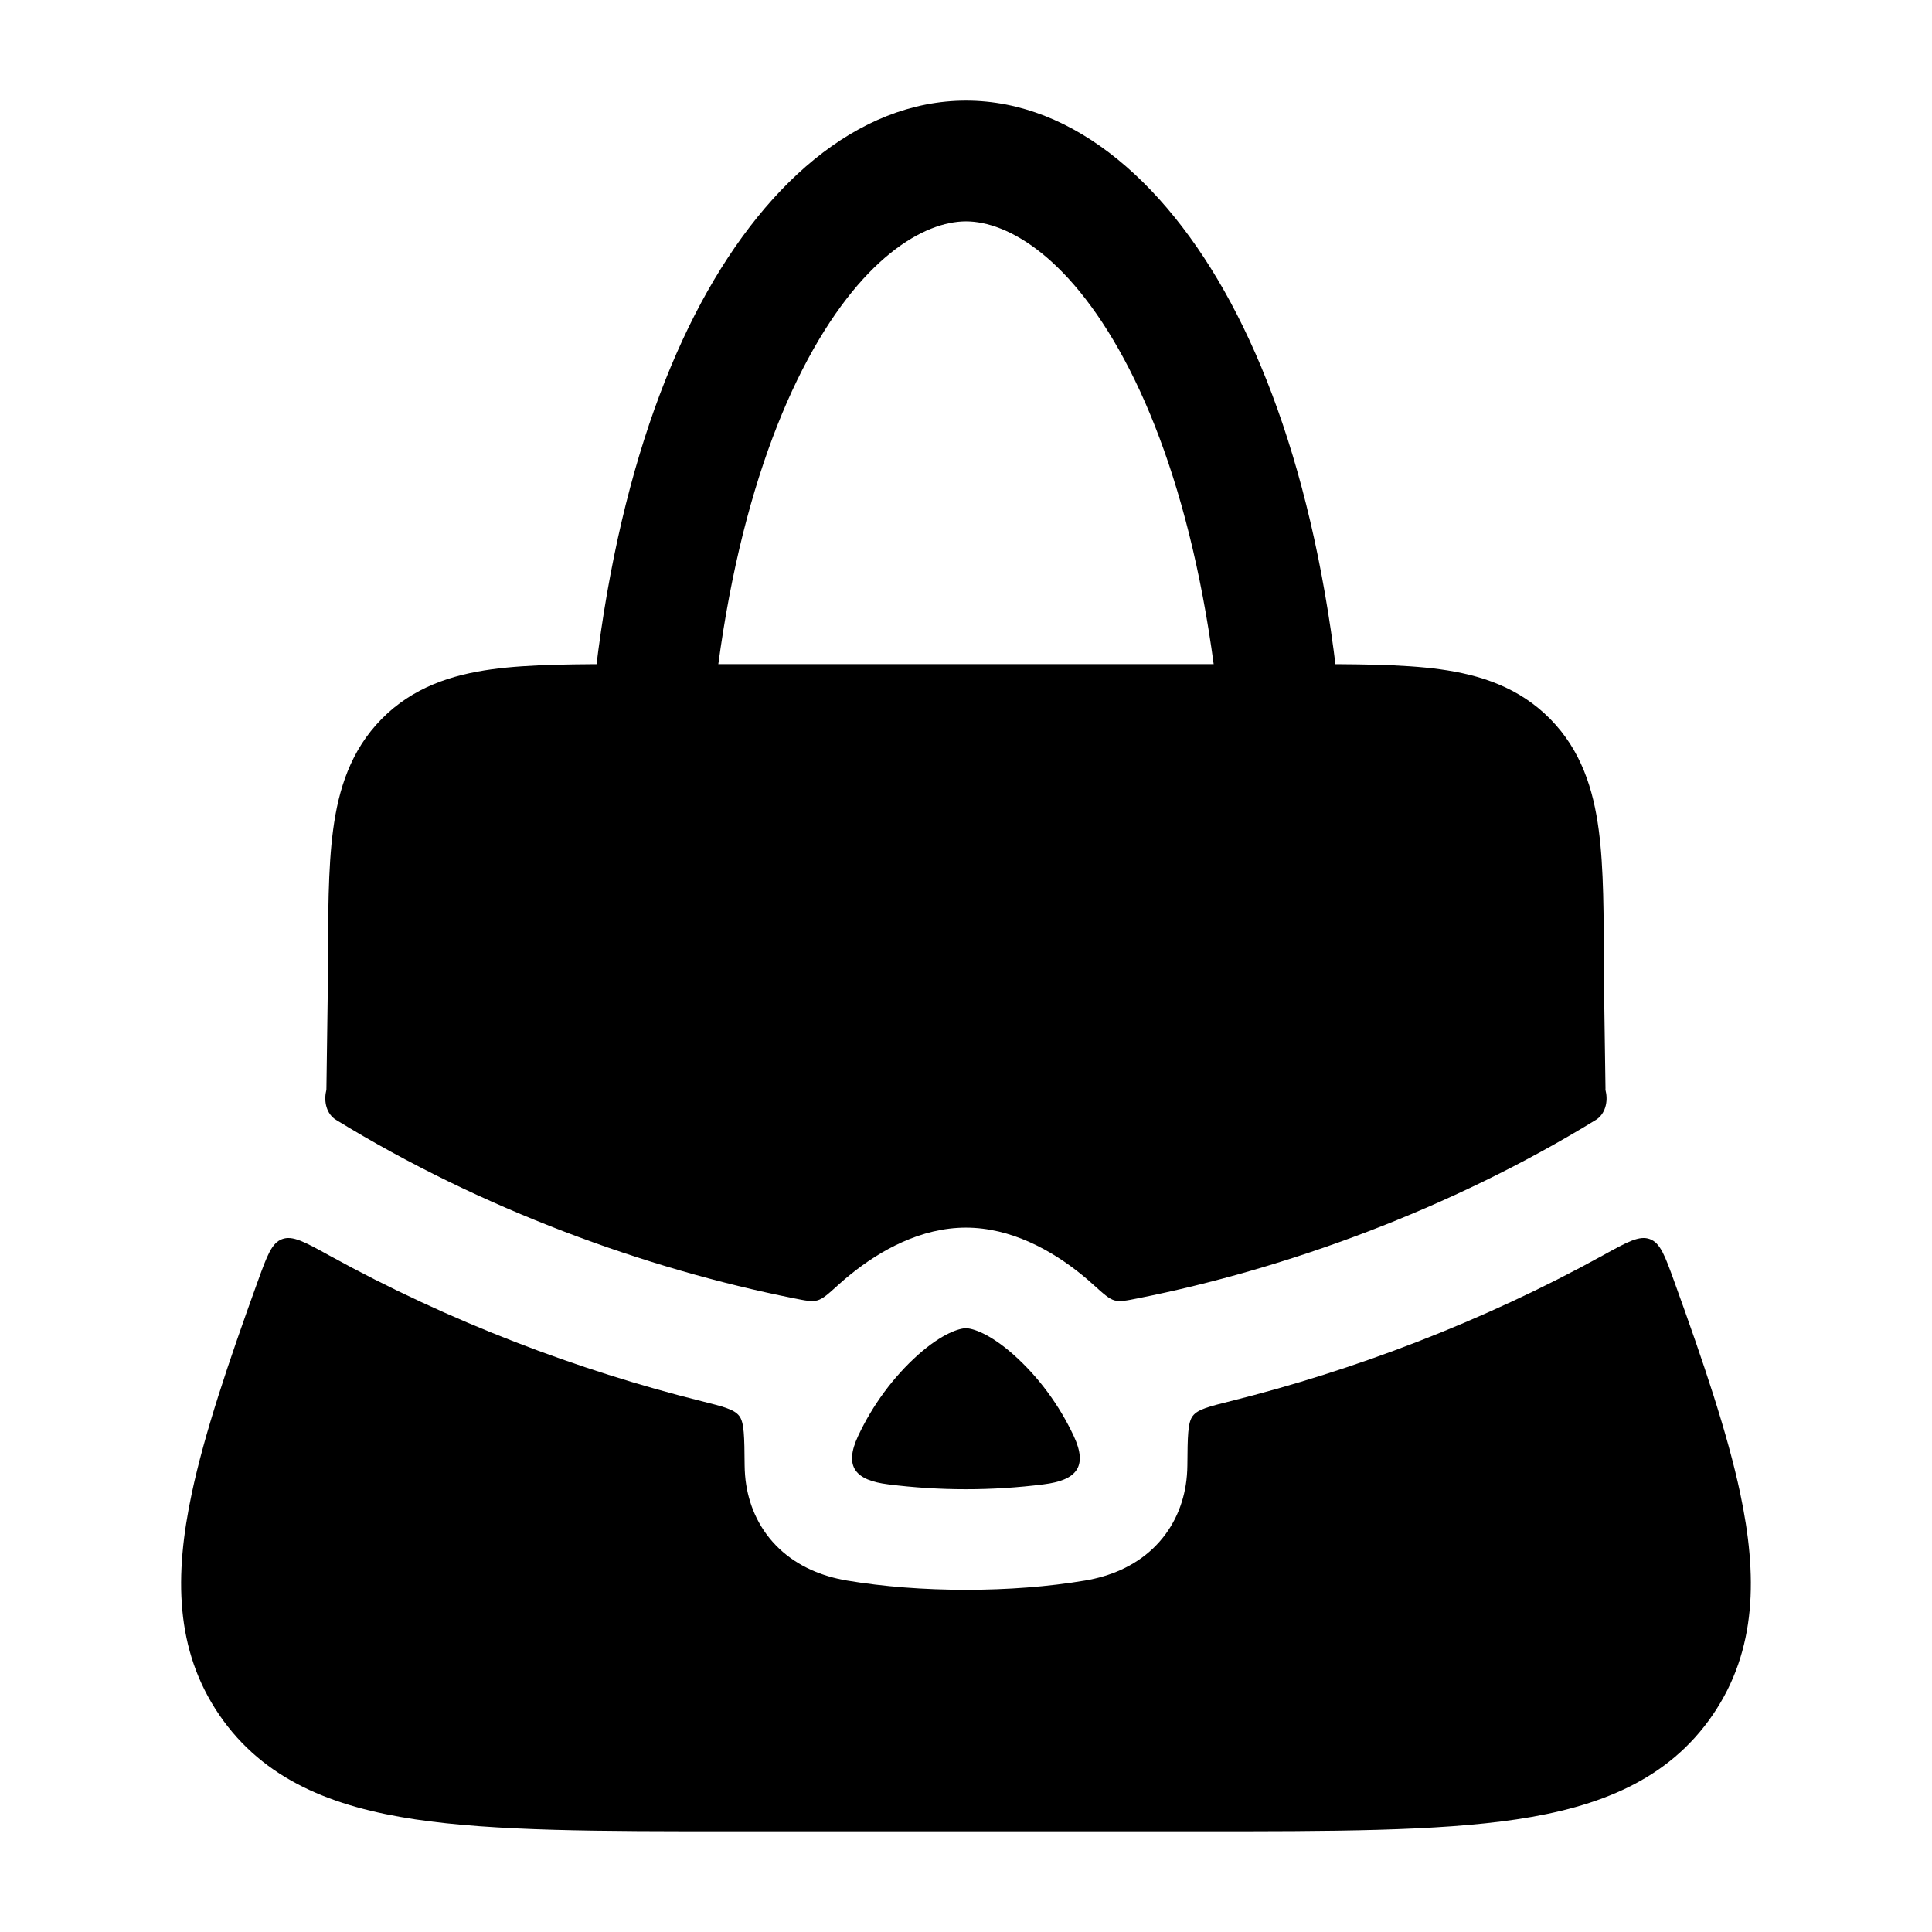 <svg width="24" height="24" viewBox="0 0 24 24" xmlns="http://www.w3.org/2000/svg">
<path class="pr-icon-bulk-secondary" fill-rule="evenodd" clip-rule="evenodd" d="M9.968 4.591C9.271 5.956 8.75 8.08 8.75 11C8.75 11.414 8.414 11.75 8 11.75C7.586 11.75 7.25 11.414 7.25 11C7.25 7.92 7.796 5.544 8.632 3.909C9.45 2.31 10.648 1.25 12 1.25C13.352 1.25 14.55 2.31 15.367 3.909C16.203 5.544 16.75 7.92 16.75 11C16.75 11.414 16.414 11.75 16 11.75C15.586 11.75 15.25 11.414 15.25 11C15.25 8.08 14.729 5.956 14.032 4.591C13.315 3.19 12.513 2.75 12 2.75C11.487 2.75 10.685 3.19 9.968 4.591Z" fill="currentColor"/>
<path d="M16.149 8.25H7.85C7.168 8.25 6.581 8.25 6.112 8.314C5.608 8.383 5.129 8.538 4.741 8.931C4.356 9.322 4.205 9.804 4.138 10.31C4.075 10.784 4.075 11.377 4.075 12.071L4.055 13.518C4.054 13.534 4.056 13.536 4.052 13.551C4.02 13.684 4.057 13.84 4.174 13.911C5.984 15.023 8.031 15.764 9.863 16.128C10.011 16.158 10.084 16.172 10.153 16.154C10.222 16.135 10.286 16.077 10.414 15.961C10.463 15.916 10.514 15.873 10.565 15.832C10.937 15.531 11.441 15.25 11.999 15.25C12.557 15.25 13.062 15.531 13.434 15.832C13.485 15.873 13.535 15.916 13.584 15.961C13.713 16.077 13.777 16.135 13.845 16.154C13.914 16.172 13.988 16.158 14.136 16.128C15.968 15.764 18.014 15.023 19.824 13.912C19.941 13.84 19.979 13.684 19.946 13.551C19.942 13.536 19.944 13.534 19.944 13.518L19.923 12.071C19.923 11.377 19.923 10.784 19.86 10.31C19.793 9.804 19.642 9.322 19.257 8.931C18.869 8.538 18.39 8.383 17.887 8.314C17.417 8.25 16.83 8.25 16.149 8.25Z" fill="currentColor"/>
<path class="pr-icon-bulk-secondary" d="M20.796 15.913C20.682 15.598 20.625 15.441 20.496 15.393C20.366 15.344 20.216 15.427 19.915 15.593C18.413 16.422 16.808 17.026 15.289 17.405C15.017 17.473 14.881 17.507 14.818 17.588C14.754 17.668 14.753 17.846 14.75 18.203C14.749 18.284 14.743 18.366 14.73 18.447C14.685 18.729 14.559 19.012 14.319 19.239C14.083 19.461 13.787 19.582 13.479 19.634C12.565 19.788 11.429 19.787 10.521 19.634C10.213 19.582 9.917 19.461 9.681 19.239C9.441 19.012 9.315 18.729 9.27 18.447C9.257 18.366 9.251 18.284 9.25 18.203C9.247 17.846 9.246 17.668 9.182 17.588C9.119 17.507 8.983 17.473 8.711 17.405C7.192 17.026 5.587 16.422 4.085 15.593C3.784 15.427 3.633 15.344 3.504 15.393C3.375 15.441 3.318 15.598 3.204 15.912C2.831 16.943 2.539 17.813 2.383 18.548C2.166 19.567 2.172 20.494 2.724 21.303C3.278 22.114 4.138 22.448 5.16 22.601C6.151 22.749 7.456 22.749 9.081 22.749H14.919C16.543 22.749 17.849 22.749 18.839 22.601C19.861 22.448 20.722 22.114 21.276 21.303C21.828 20.494 21.833 19.567 21.617 18.548C21.461 17.813 21.169 16.943 20.796 15.913Z" fill="currentColor"/>
<path d="M10.66 17.838C10.479 18.224 10.63 18.389 11.033 18.439C11.671 18.52 12.327 18.52 12.964 18.439C13.368 18.389 13.519 18.224 13.338 17.838C13.16 17.458 12.903 17.106 12.589 16.827C12.291 16.563 12.079 16.5 11.999 16.5C11.918 16.5 11.706 16.563 11.408 16.827C11.095 17.106 10.838 17.458 10.66 17.838Z" fill="currentColor"/>
</svg>
